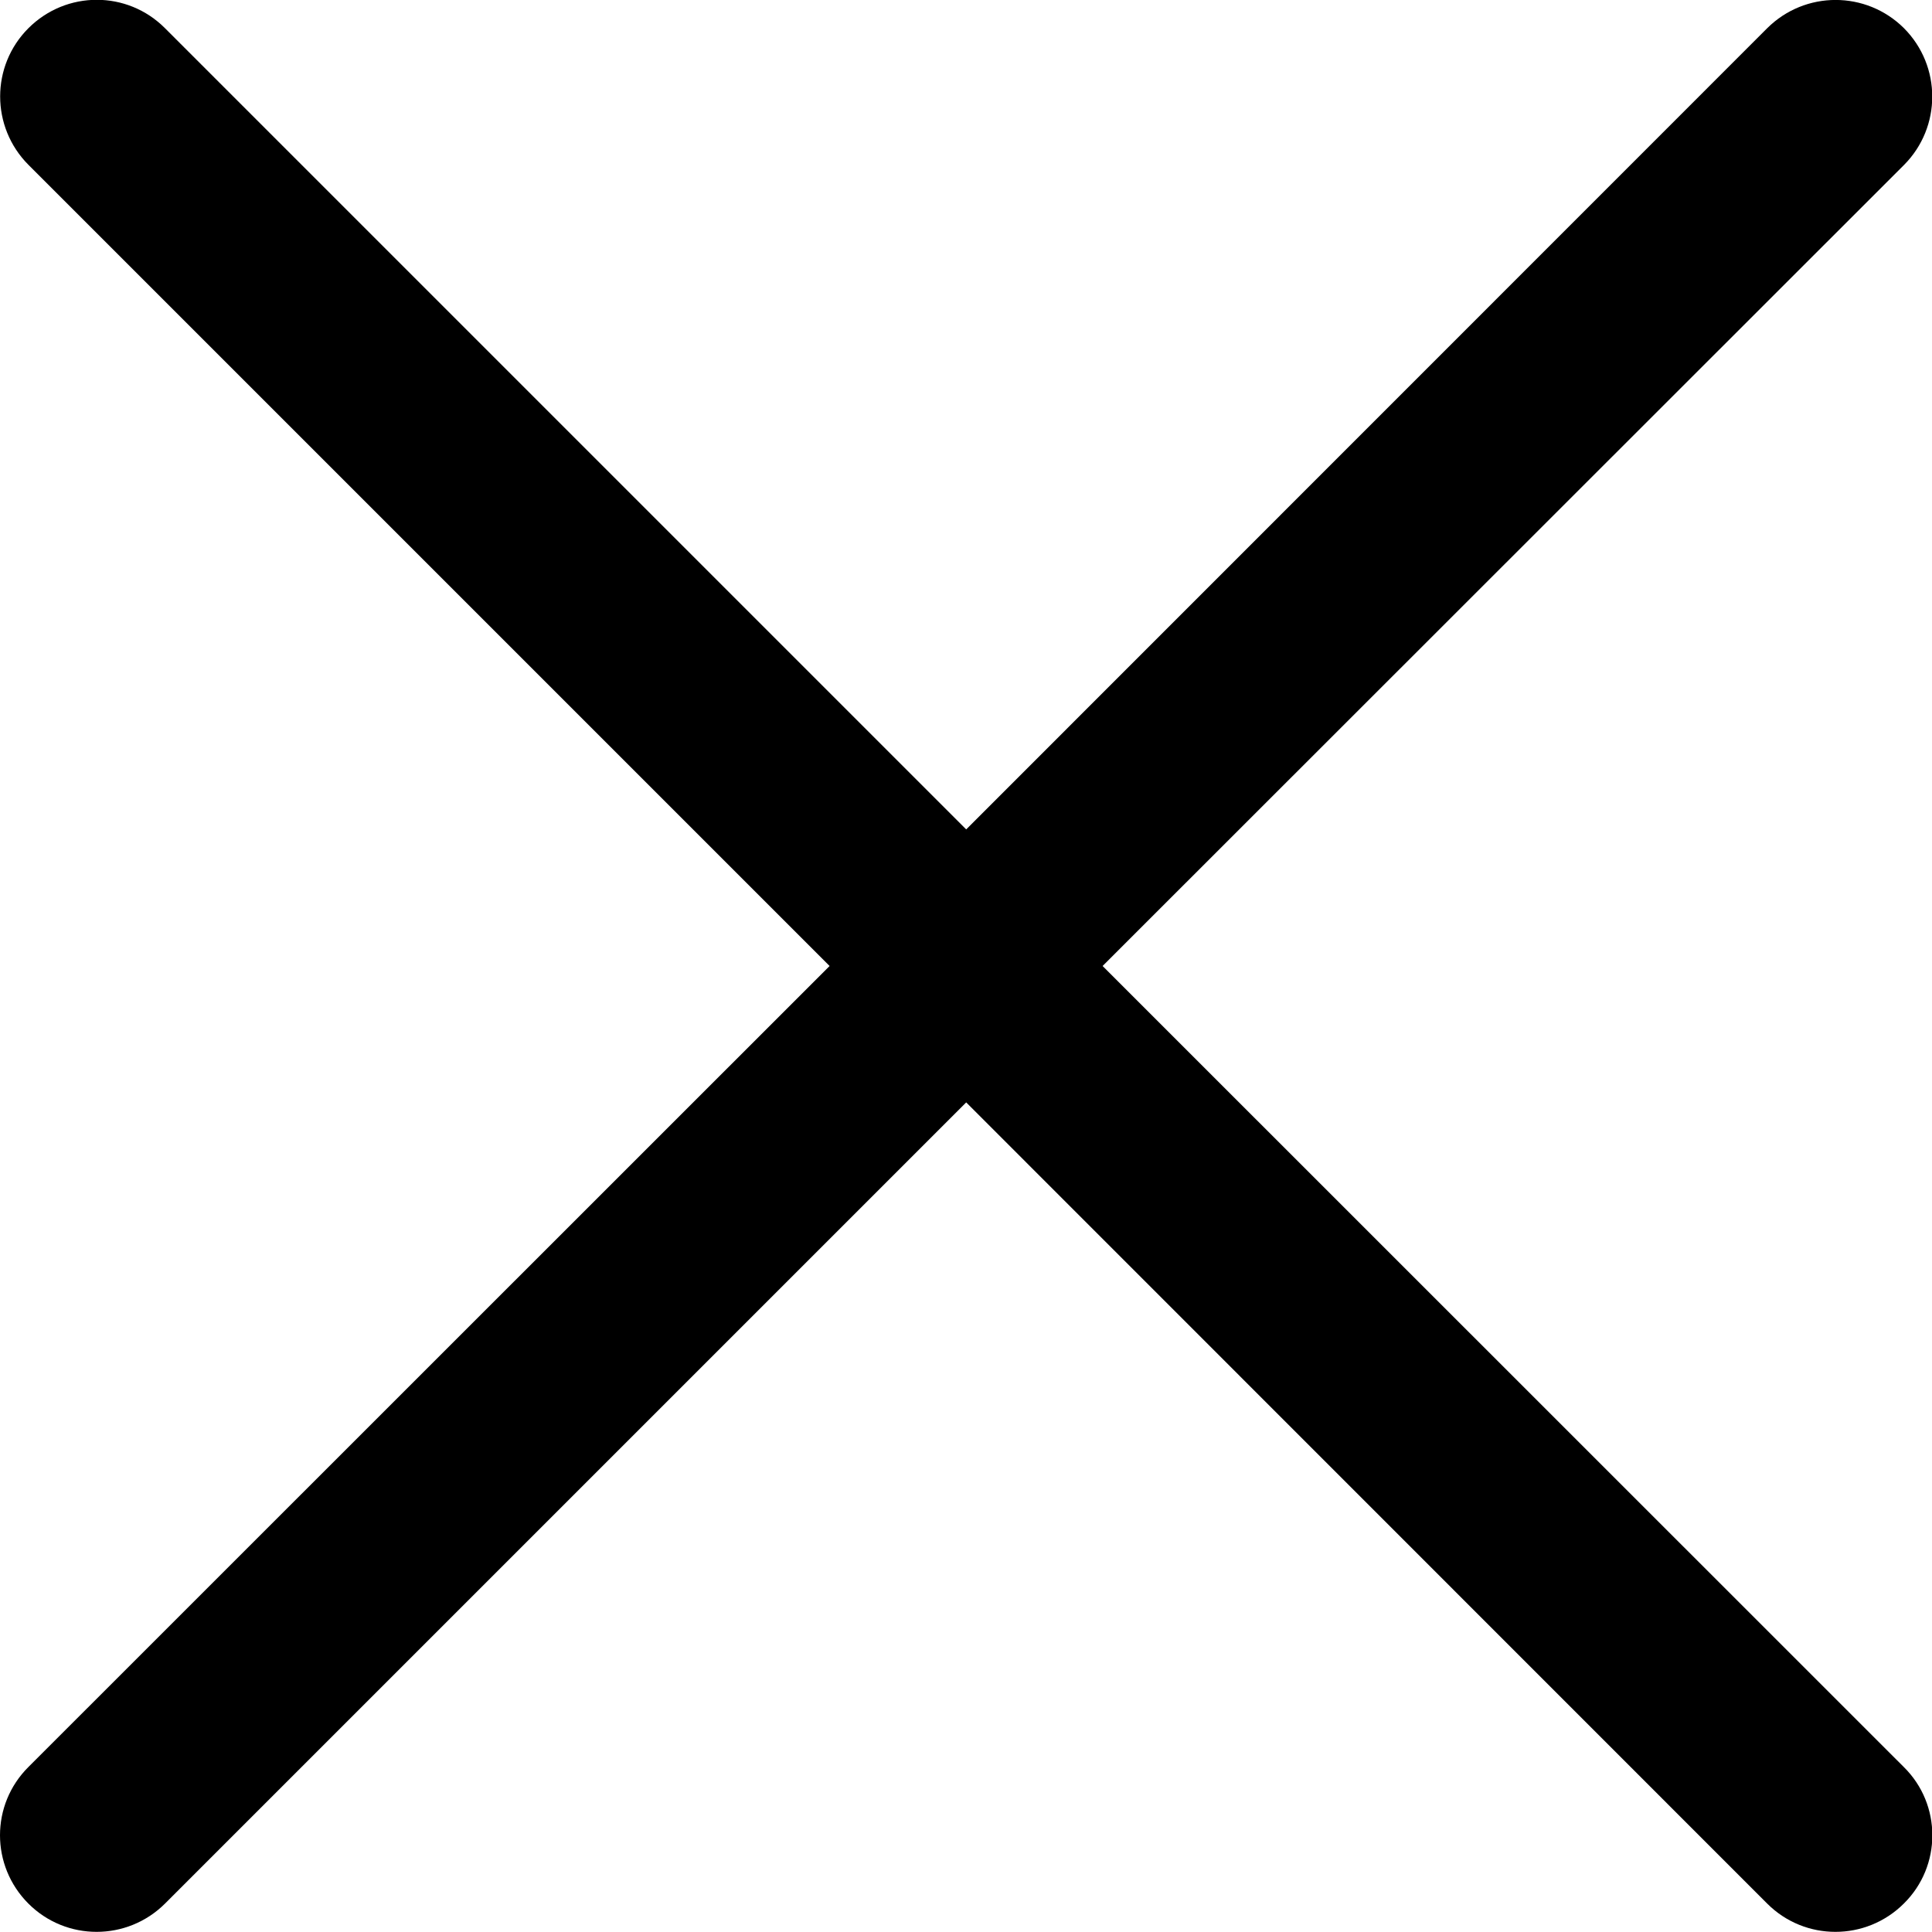 <?xml version="1.0" encoding="UTF-8"?>
<svg width="10px" height="10px" viewBox="0 0 10 10" version="1.1" xmlns="http://www.w3.org/2000/svg" xmlns:xlink="http://www.w3.org/1999/xlink">
    <title>Close</title>
    <g id="📖-Booking-Flow" stroke="none" stroke-width="1" fill="none" fill-rule="evenodd">
        <g id="Schedule---Location-Filter" transform="translate(-468, -308)" fill="#000000" fill-rule="nonzero">
            <g id="Locations-Dropdown" transform="translate(122, 278.278)">
                <g id="" transform="translate(346, 29.721)">
                    <path d="M9.854,9.854 C9.658,10.049 9.342,10.049 9.147,9.854 L5.001,5.707 L0.854,9.854 C0.658,10.049 0.342,10.049 0.147,9.854 C-0.049,9.658 -0.049,9.342 0.147,9.147 L4.294,5.001 L0.147,0.854 C-0.048,0.658 -0.048,0.342 0.147,0.147 C0.343,-0.049 0.659,-0.049 0.854,0.147 L5.001,4.294 L9.147,0.147 C9.343,-0.048 9.659,-0.048 9.855,0.147 C10.05,0.343 10.05,0.659 9.855,0.855 L5.707,5.001 L9.854,9.147 C10.051,9.341 10.051,9.66 9.854,9.854 Z" id="Path"></path>
                </g>
            </g>
        </g>
    </g>
</svg>